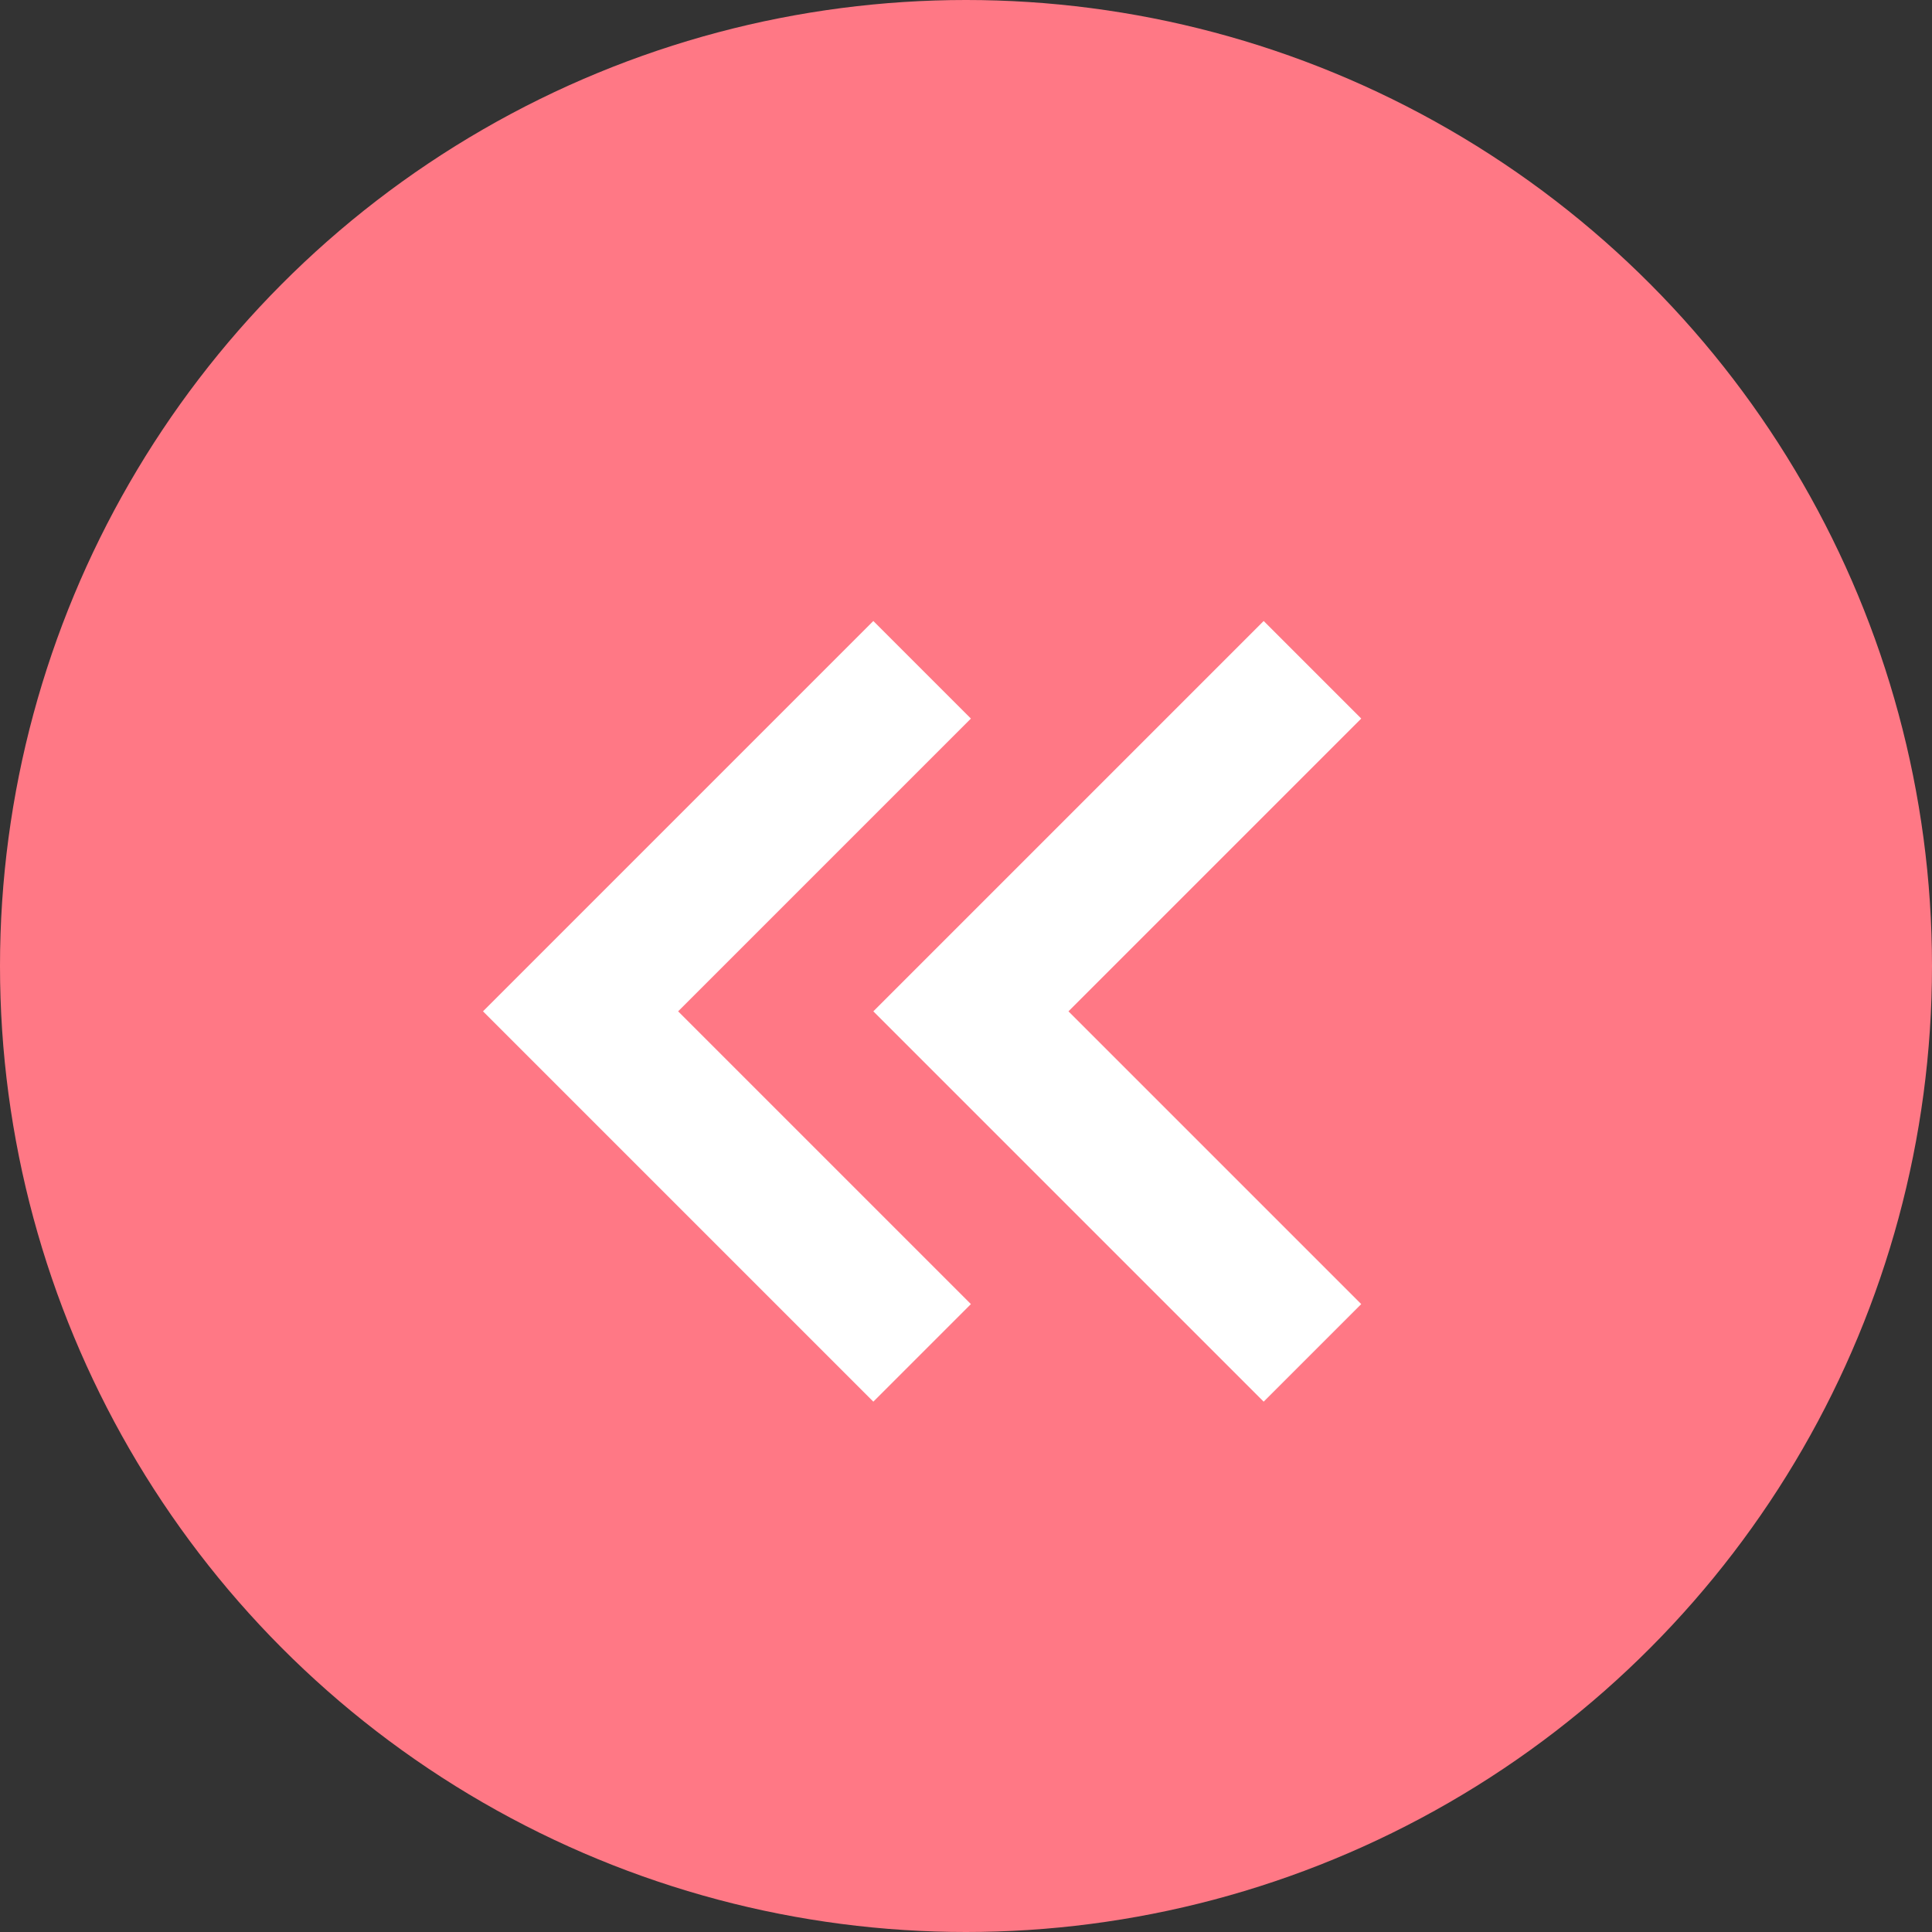 <svg xmlns="http://www.w3.org/2000/svg" width="28" height="28" viewBox="0 0 28 28"><rect x="0" y="0" width="28" height="28" fill="#333333" stroke="none"/><defs><style>.a{fill:#ff7885;}.b{fill:#fff;}</style></defs><g transform="translate(-1067 -132)"><g transform="translate(-132 4)"><circle class="a" cx="14" cy="14" r="14" transform="translate(1199 128)"/></g><g transform="translate(1074 141)"><path class="b" d="M18.364,7.757,16.95,6.343,11.293,12l5.657,5.657,1.414-1.414L14.121,12Z" transform="translate(-5.636 -6.343)"/><path class="b" d="M11.293,6.343l1.414,1.414L8.464,12l4.243,4.243-1.414,1.414L5.636,12Z" transform="translate(-5.636 -6.343)"/></g></g></svg>